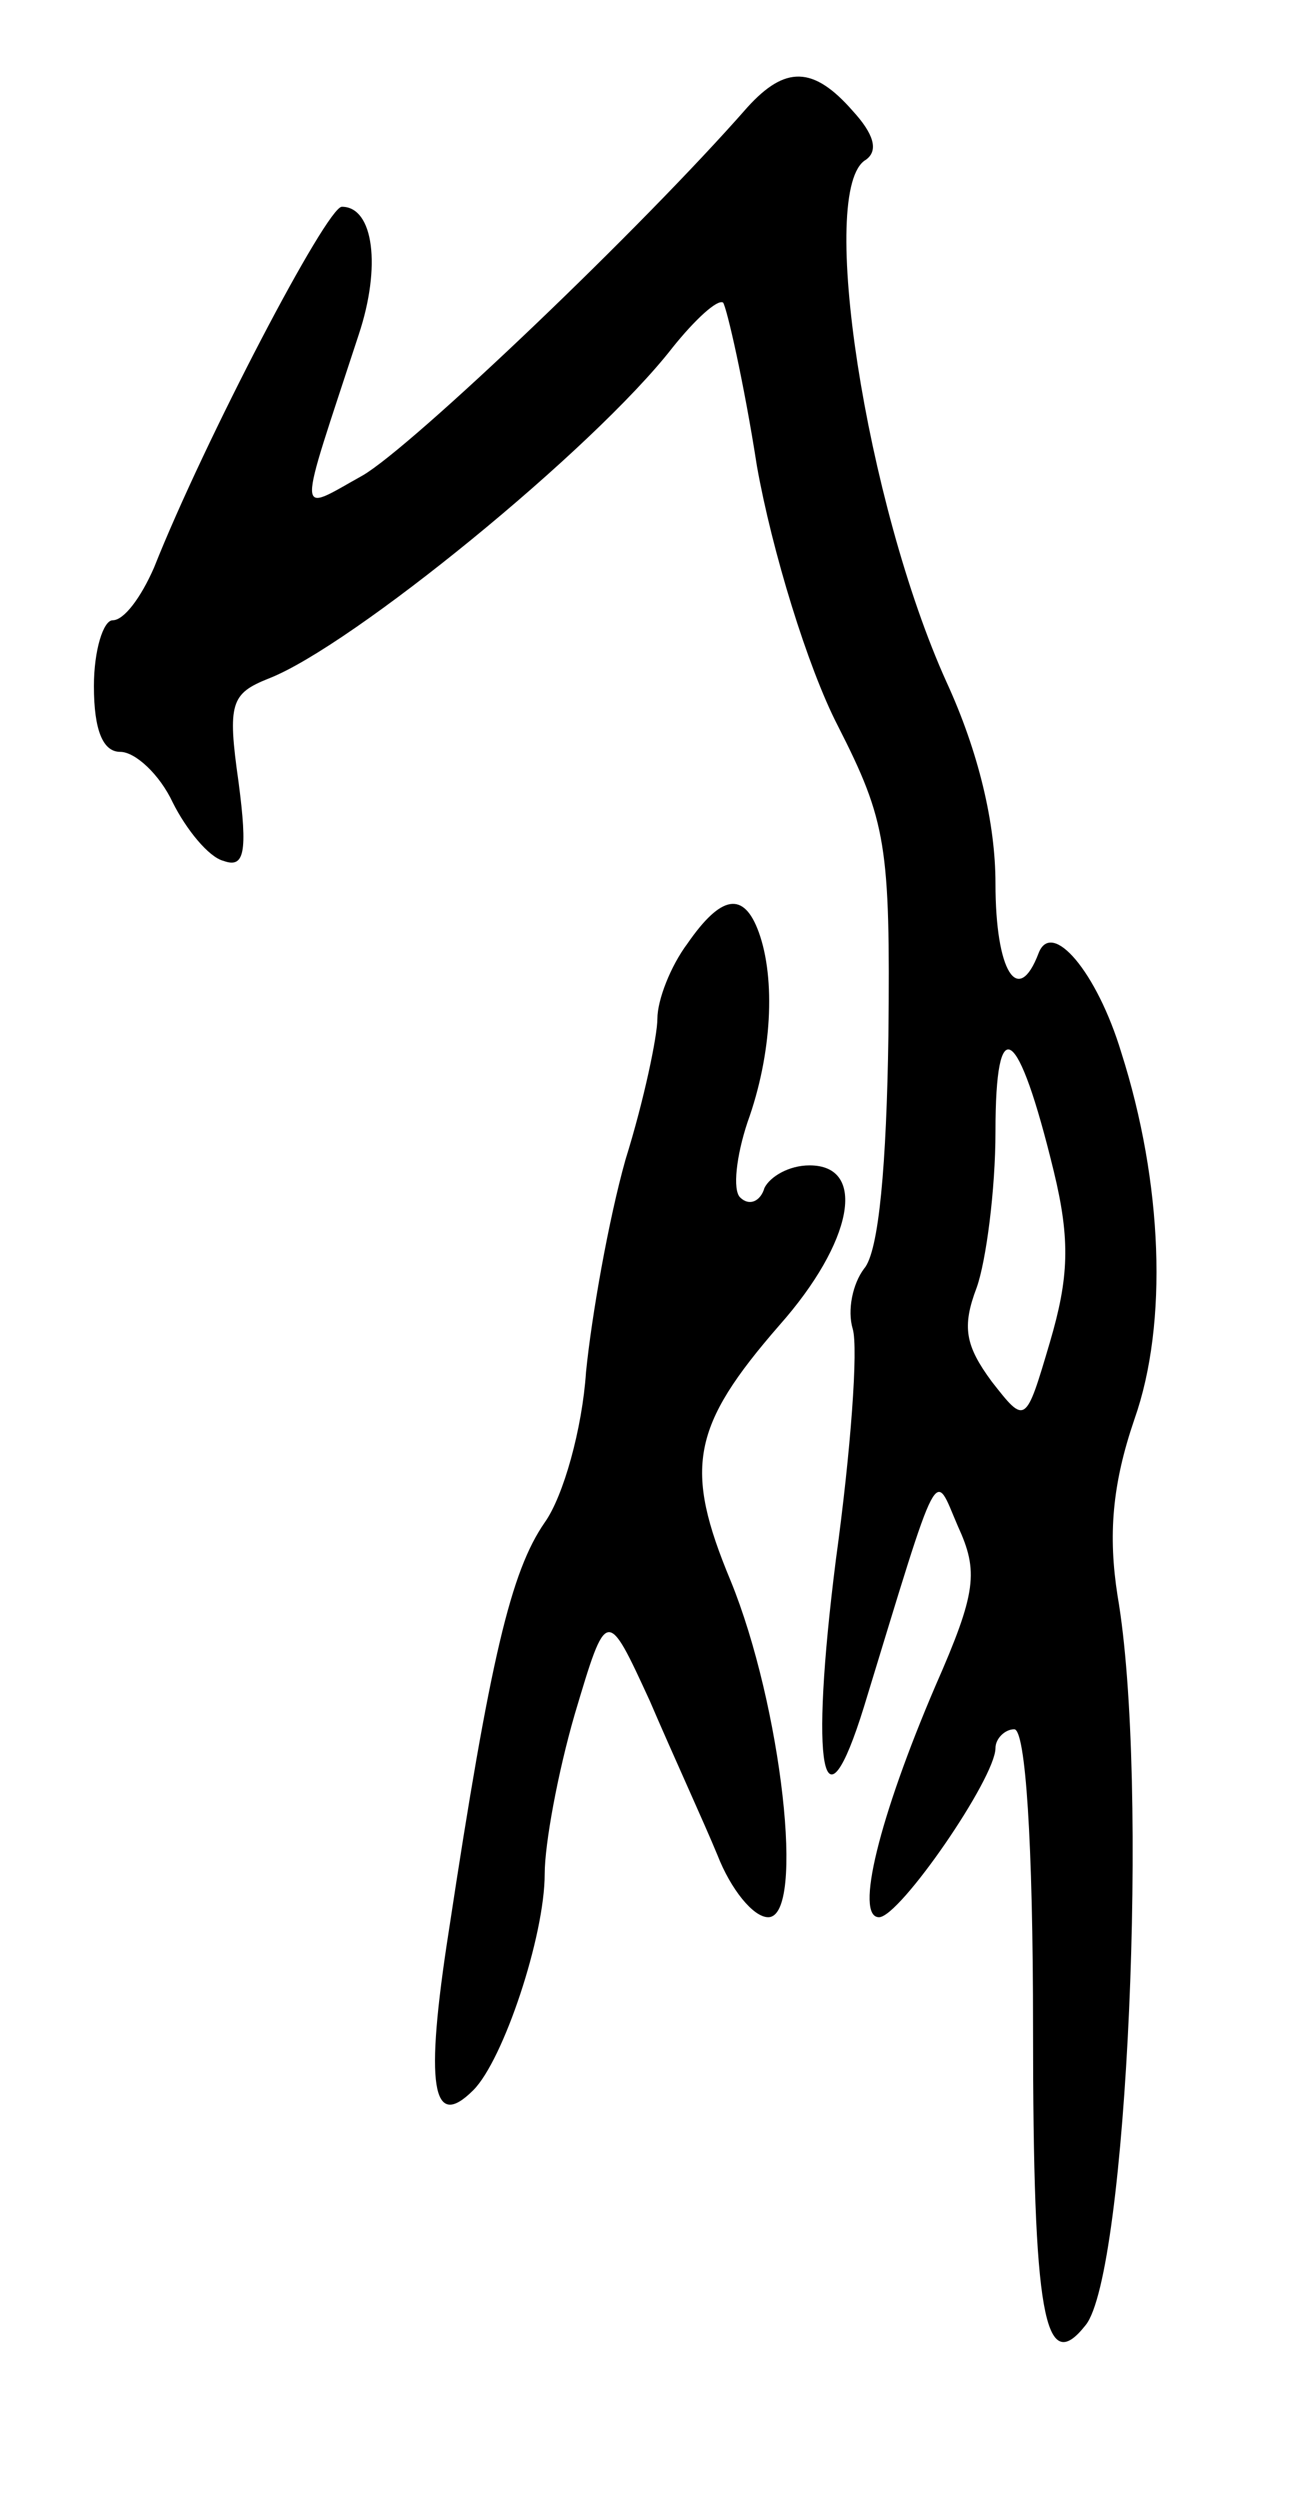 <svg version="1.0" xmlns="http://www.w3.org/2000/svg"
 width="69pt" height="133pt" viewBox="0 0 69 133"
 preserveAspectRatio="xMidYMid meet">
<g transform="translate(0,133) scale(0.1,-0.1)"
fill="#000000" stroke="none">
<path d="M398 1273 c-57 -65 -179 -181 -205 -196 -36 -20 -35 -26 -2 75 12 36
8 68 -9 68 -8 0 -73 -124 -100 -192 -7 -16 -16 -28 -22 -28 -5 0 -10 -16 -10
-35 0 -24 5 -35 14 -35 8 0 21 -12 28 -27 7 -14 19 -29 27 -31 11 -4 13 4 8
42 -6 42 -4 47 16 55 44 17 173 122 215 176 12 15 24 26 27 24 2 -3 11 -42 18
-87 8 -45 27 -107 43 -138 26 -51 28 -64 27 -165 -1 -68 -5 -115 -13 -124 -6
-8 -9 -22 -6 -32 3 -10 -1 -65 -9 -123 -14 -111 -7 -149 15 -78 41 134 37 126
50 96 11 -24 10 -35 -12 -85 -30 -70 -43 -123 -30 -123 11 0 62 74 62 90 0 5
5 10 10 10 6 0 10 -60 10 -159 0 -153 6 -186 28 -158 22 27 34 290 17 388 -5
32 -3 59 9 94 18 51 15 126 -7 195 -13 43 -37 71 -44 53 -11 -29 -23 -10 -23
37 0 32 -9 70 -26 107 -43 95 -69 263 -43 278 7 5 4 14 -7 26 -21 24 -36 24
-56 2z m163 -566 c9 -37 8 -57 -2 -91 -13 -44 -13 -44 -31 -21 -14 19 -16 29
-8 50 5 14 10 52 10 83 0 65 12 57 31 -21z"/>
<path d="M366 828 c-9 -12 -16 -30 -16 -40 0 -9 -7 -43 -17 -75 -9 -32 -18
-83 -21 -113 -2 -30 -12 -66 -22 -80 -18 -26 -29 -72 -51 -217 -13 -83 -9
-107 13 -85 16 16 38 82 38 115 0 16 7 54 16 85 17 57 17 57 40 7 12 -28 29
-65 36 -82 7 -18 19 -33 27 -33 20 0 7 113 -20 179 -25 60 -21 82 26 136 39
44 47 85 16 85 -11 0 -21 -6 -24 -12 -2 -7 -8 -10 -13 -5 -4 4 -2 22 4 40 13
36 15 76 6 101 -8 22 -20 20 -38 -6z"/>
</g>
</svg>
